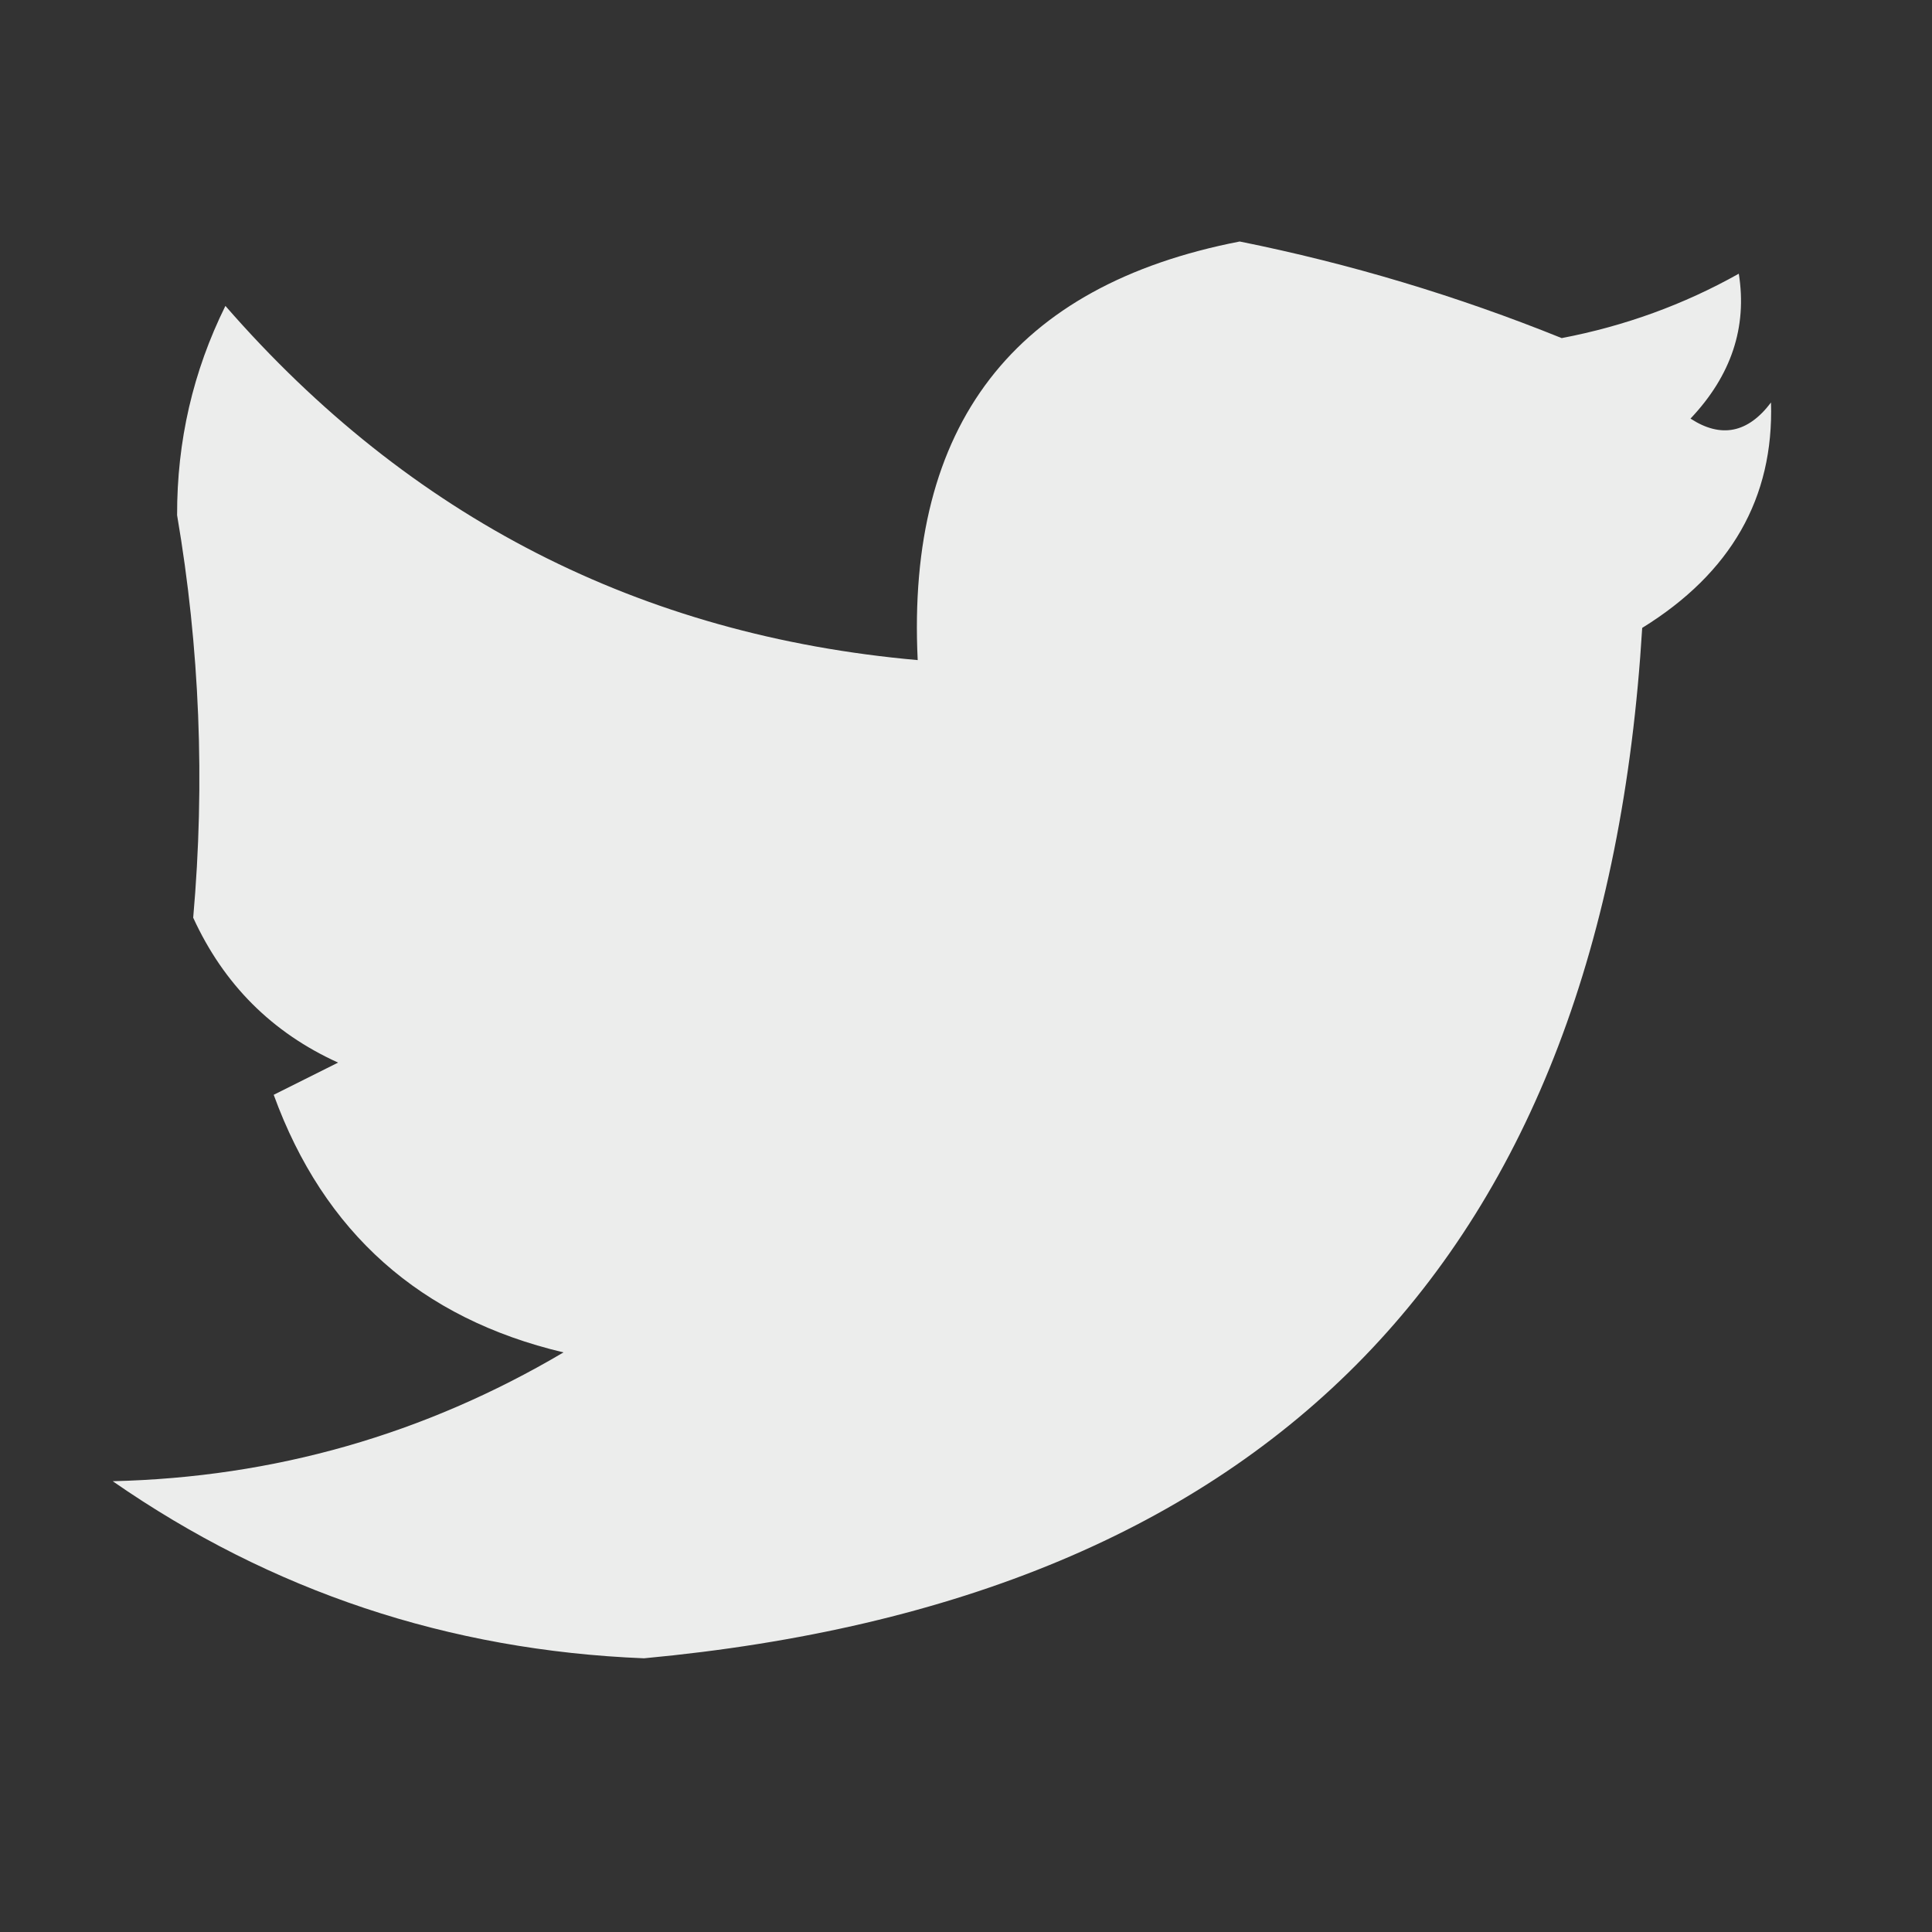 <?xml version="1.0" encoding="UTF-8"?>
<!DOCTYPE svg PUBLIC "-//W3C//DTD SVG 1.1//EN" "http://www.w3.org/Graphics/SVG/1.1/DTD/svg11.dtd">
<svg xmlns="http://www.w3.org/2000/svg" version="1.1" width="60px" height="60px" style="shape-rendering:geometricPrecision; text-rendering:geometricPrecision; image-rendering:optimizeQuality; fill-rule:evenodd; clip-rule:evenodd" xmlns:xlink="http://www.w3.org/1999/xlink">
<rect width="100%" height="100%" fill="#333333" stroke="none"/>
<g><path style="opacity:0.912" fill="#fefffe" d="M 38.5,7.5 C 41.918,8.188 45.251,9.188 48.5,10.5C 50.459,10.125 52.293,9.459 54,8.5C 54.265,10.163 53.765,11.663 52.5,13C 53.449,13.617 54.282,13.451 55,12.5C 55.09,15.462 53.757,17.796 51,19.5C 49.816,39.018 39.483,49.684 20,51.5C 13.934,51.256 8.434,49.423 3.5,46C 8.519,45.882 13.185,44.549 17.5,42C 13.057,40.947 10.057,38.28 8.5,34C 9.167,33.667 9.833,33.333 10.5,33C 8.448,32.07 6.948,30.57 6,28.5C 6.371,24.286 6.204,20.119 5.5,16C 5.494,13.7 5.994,11.534 7,9.5C 12.723,16.071 19.889,19.738 28.5,20.5C 28.148,13.199 31.482,8.865 38.5,7.5 Z"/></g>
</svg>
